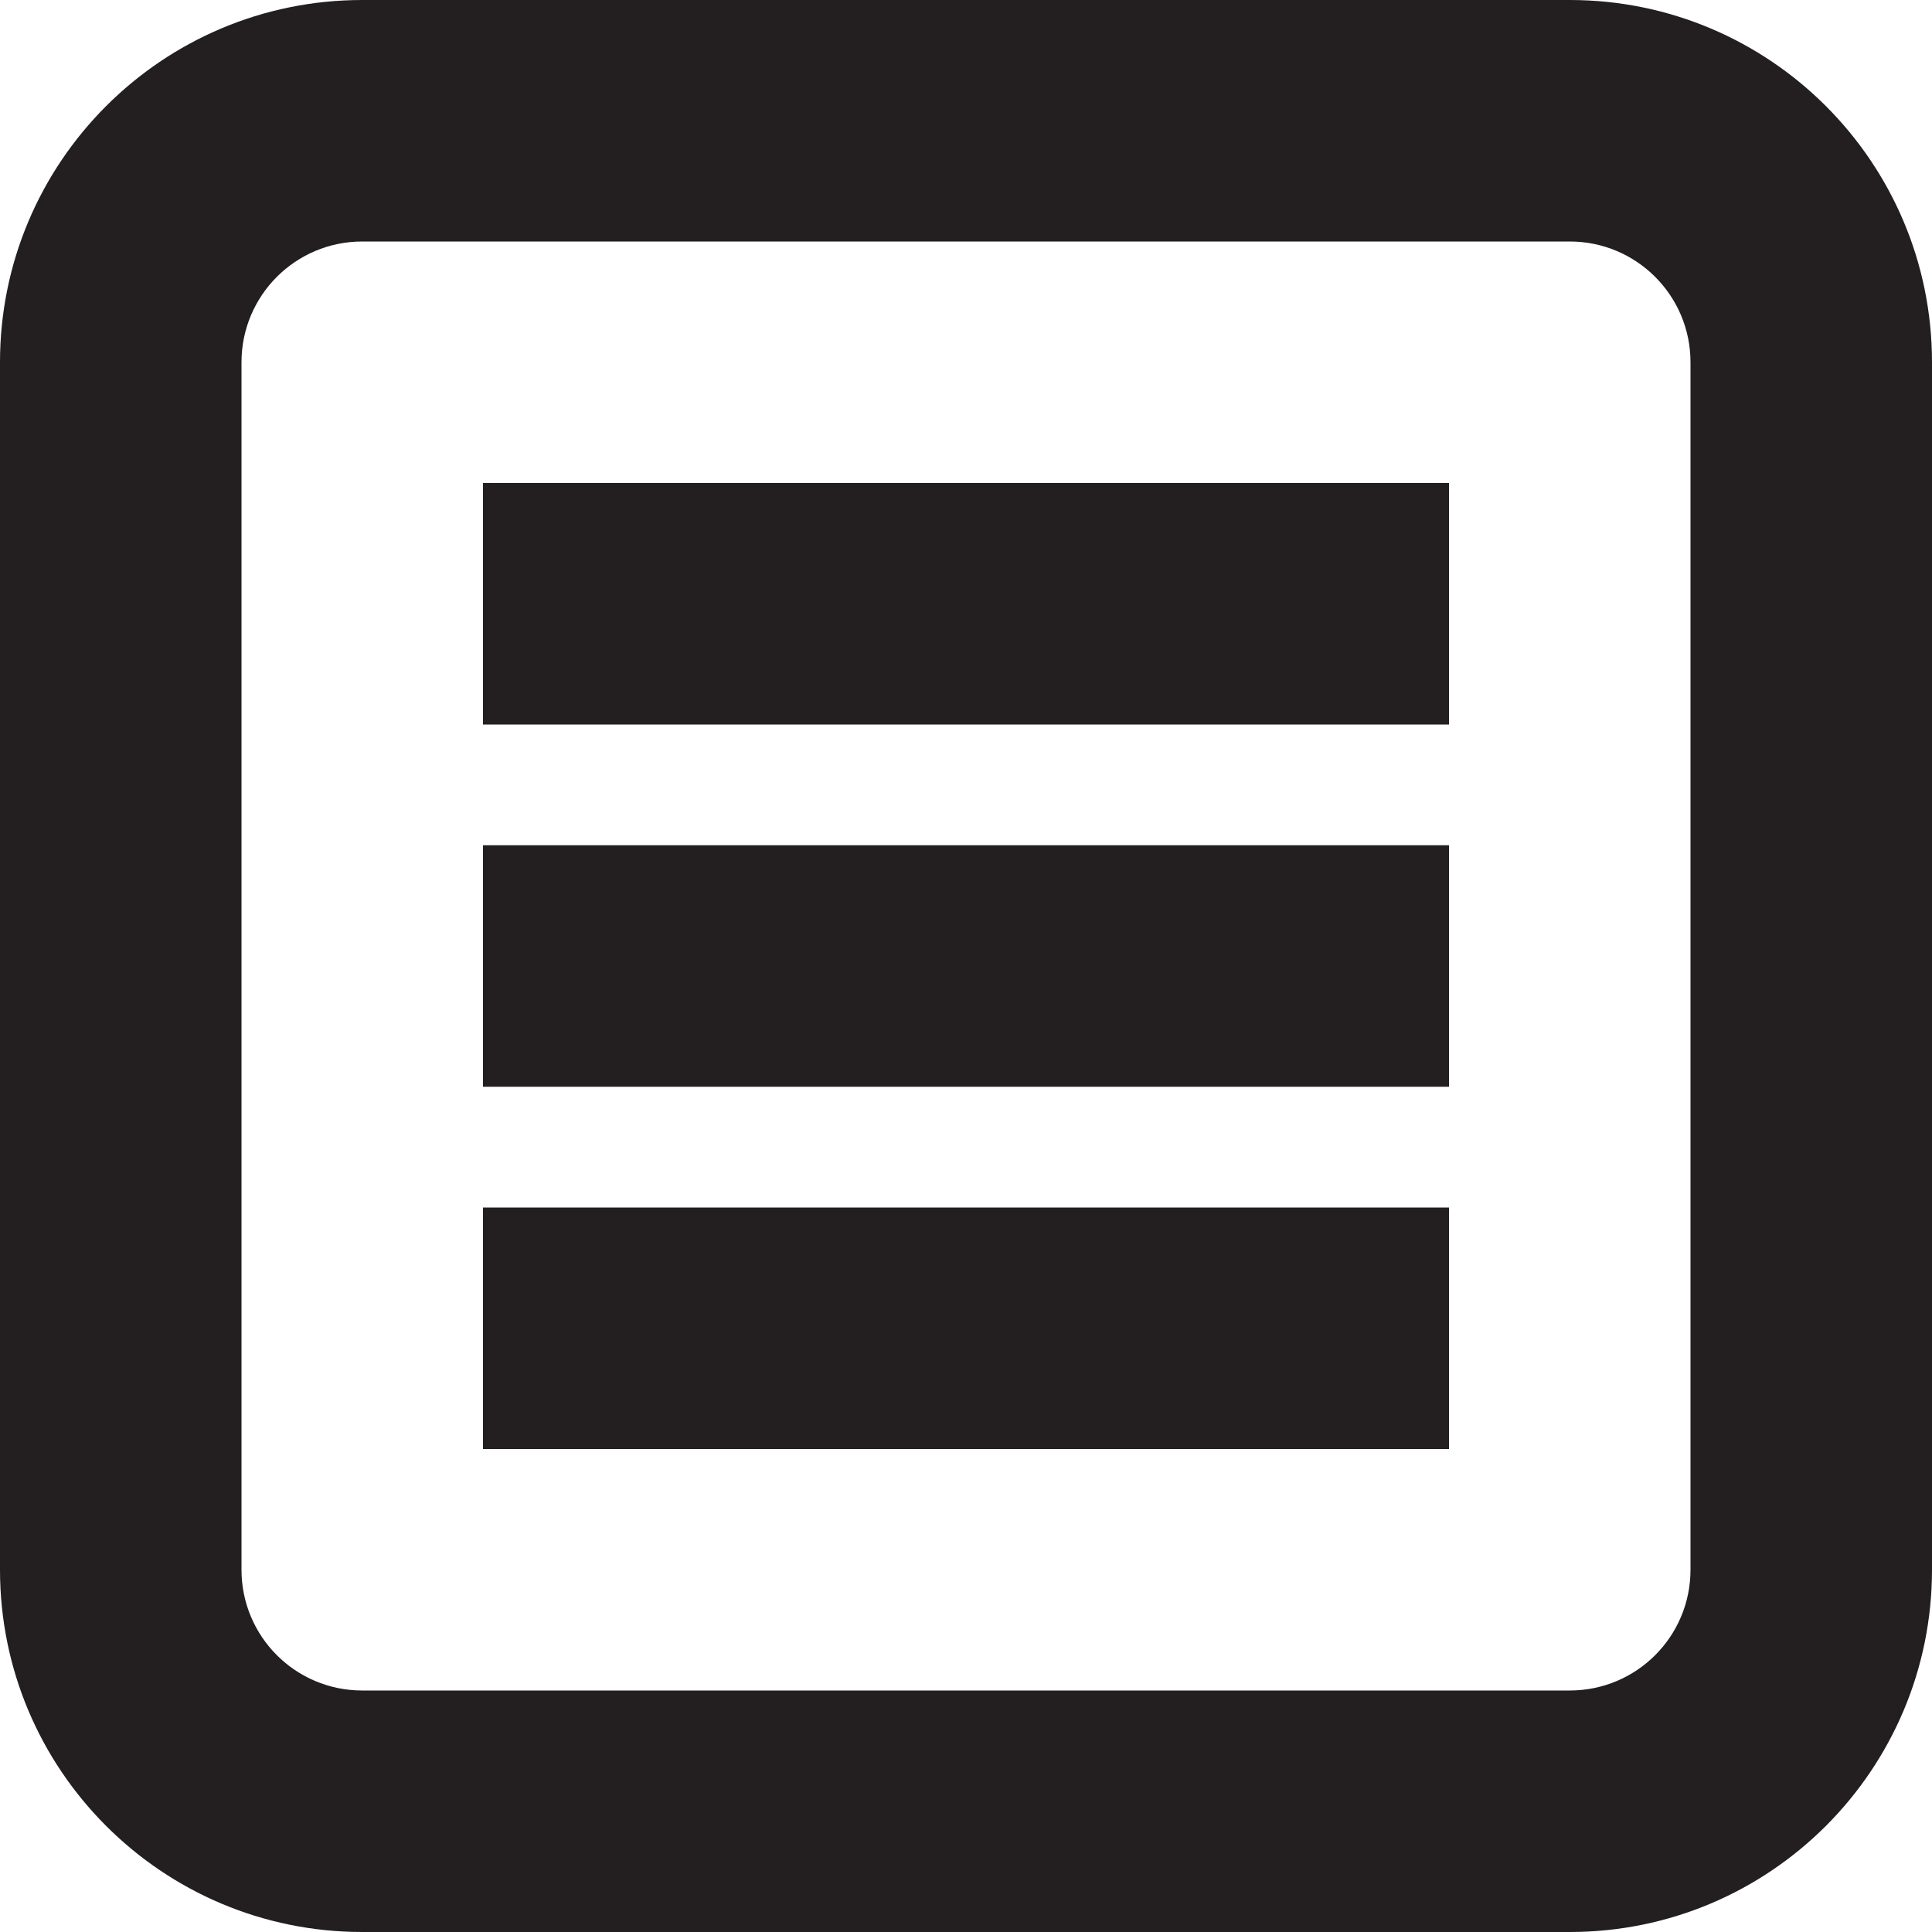 <?xml version="1.0" encoding="utf-8"?>
<!-- Generator: Adobe Illustrator 15.1.0, SVG Export Plug-In . SVG Version: 6.00 Build 0)  -->
<!DOCTYPE svg PUBLIC "-//W3C//DTD SVG 1.1//EN" "http://www.w3.org/Graphics/SVG/1.1/DTD/svg11.dtd">
<svg version="1.1" id="Layer_1" xmlns="http://www.w3.org/2000/svg" xmlns:xlink="http://www.w3.org/1999/xlink" x="0px" y="0px"
	 width="16px" height="16px" viewBox="0 0 16 16" enable-background="new 0 0 16 16" xml:space="preserve">
<path fill-rule="evenodd" clip-rule="evenodd" fill="#231F20" d="M13,16H3c-1.657,0-3-1.343-3-3V3c0-1.657,1.343-3,3-3h10
	c1.657,0,3,1.343,3,3v10C16,14.657,14.657,16,13,16z M14,3c0-0.552-0.447-1-1-1H3C2.447,2,2,2.448,2,3v10c0,0.553,0.447,1,1,1h10
	c0.553,0,1-0.447,1-1V3z M4,10h8v2H4V10z M4,7h8v2H4V7z M4,4h8v2H4V4z"/>
</svg>
